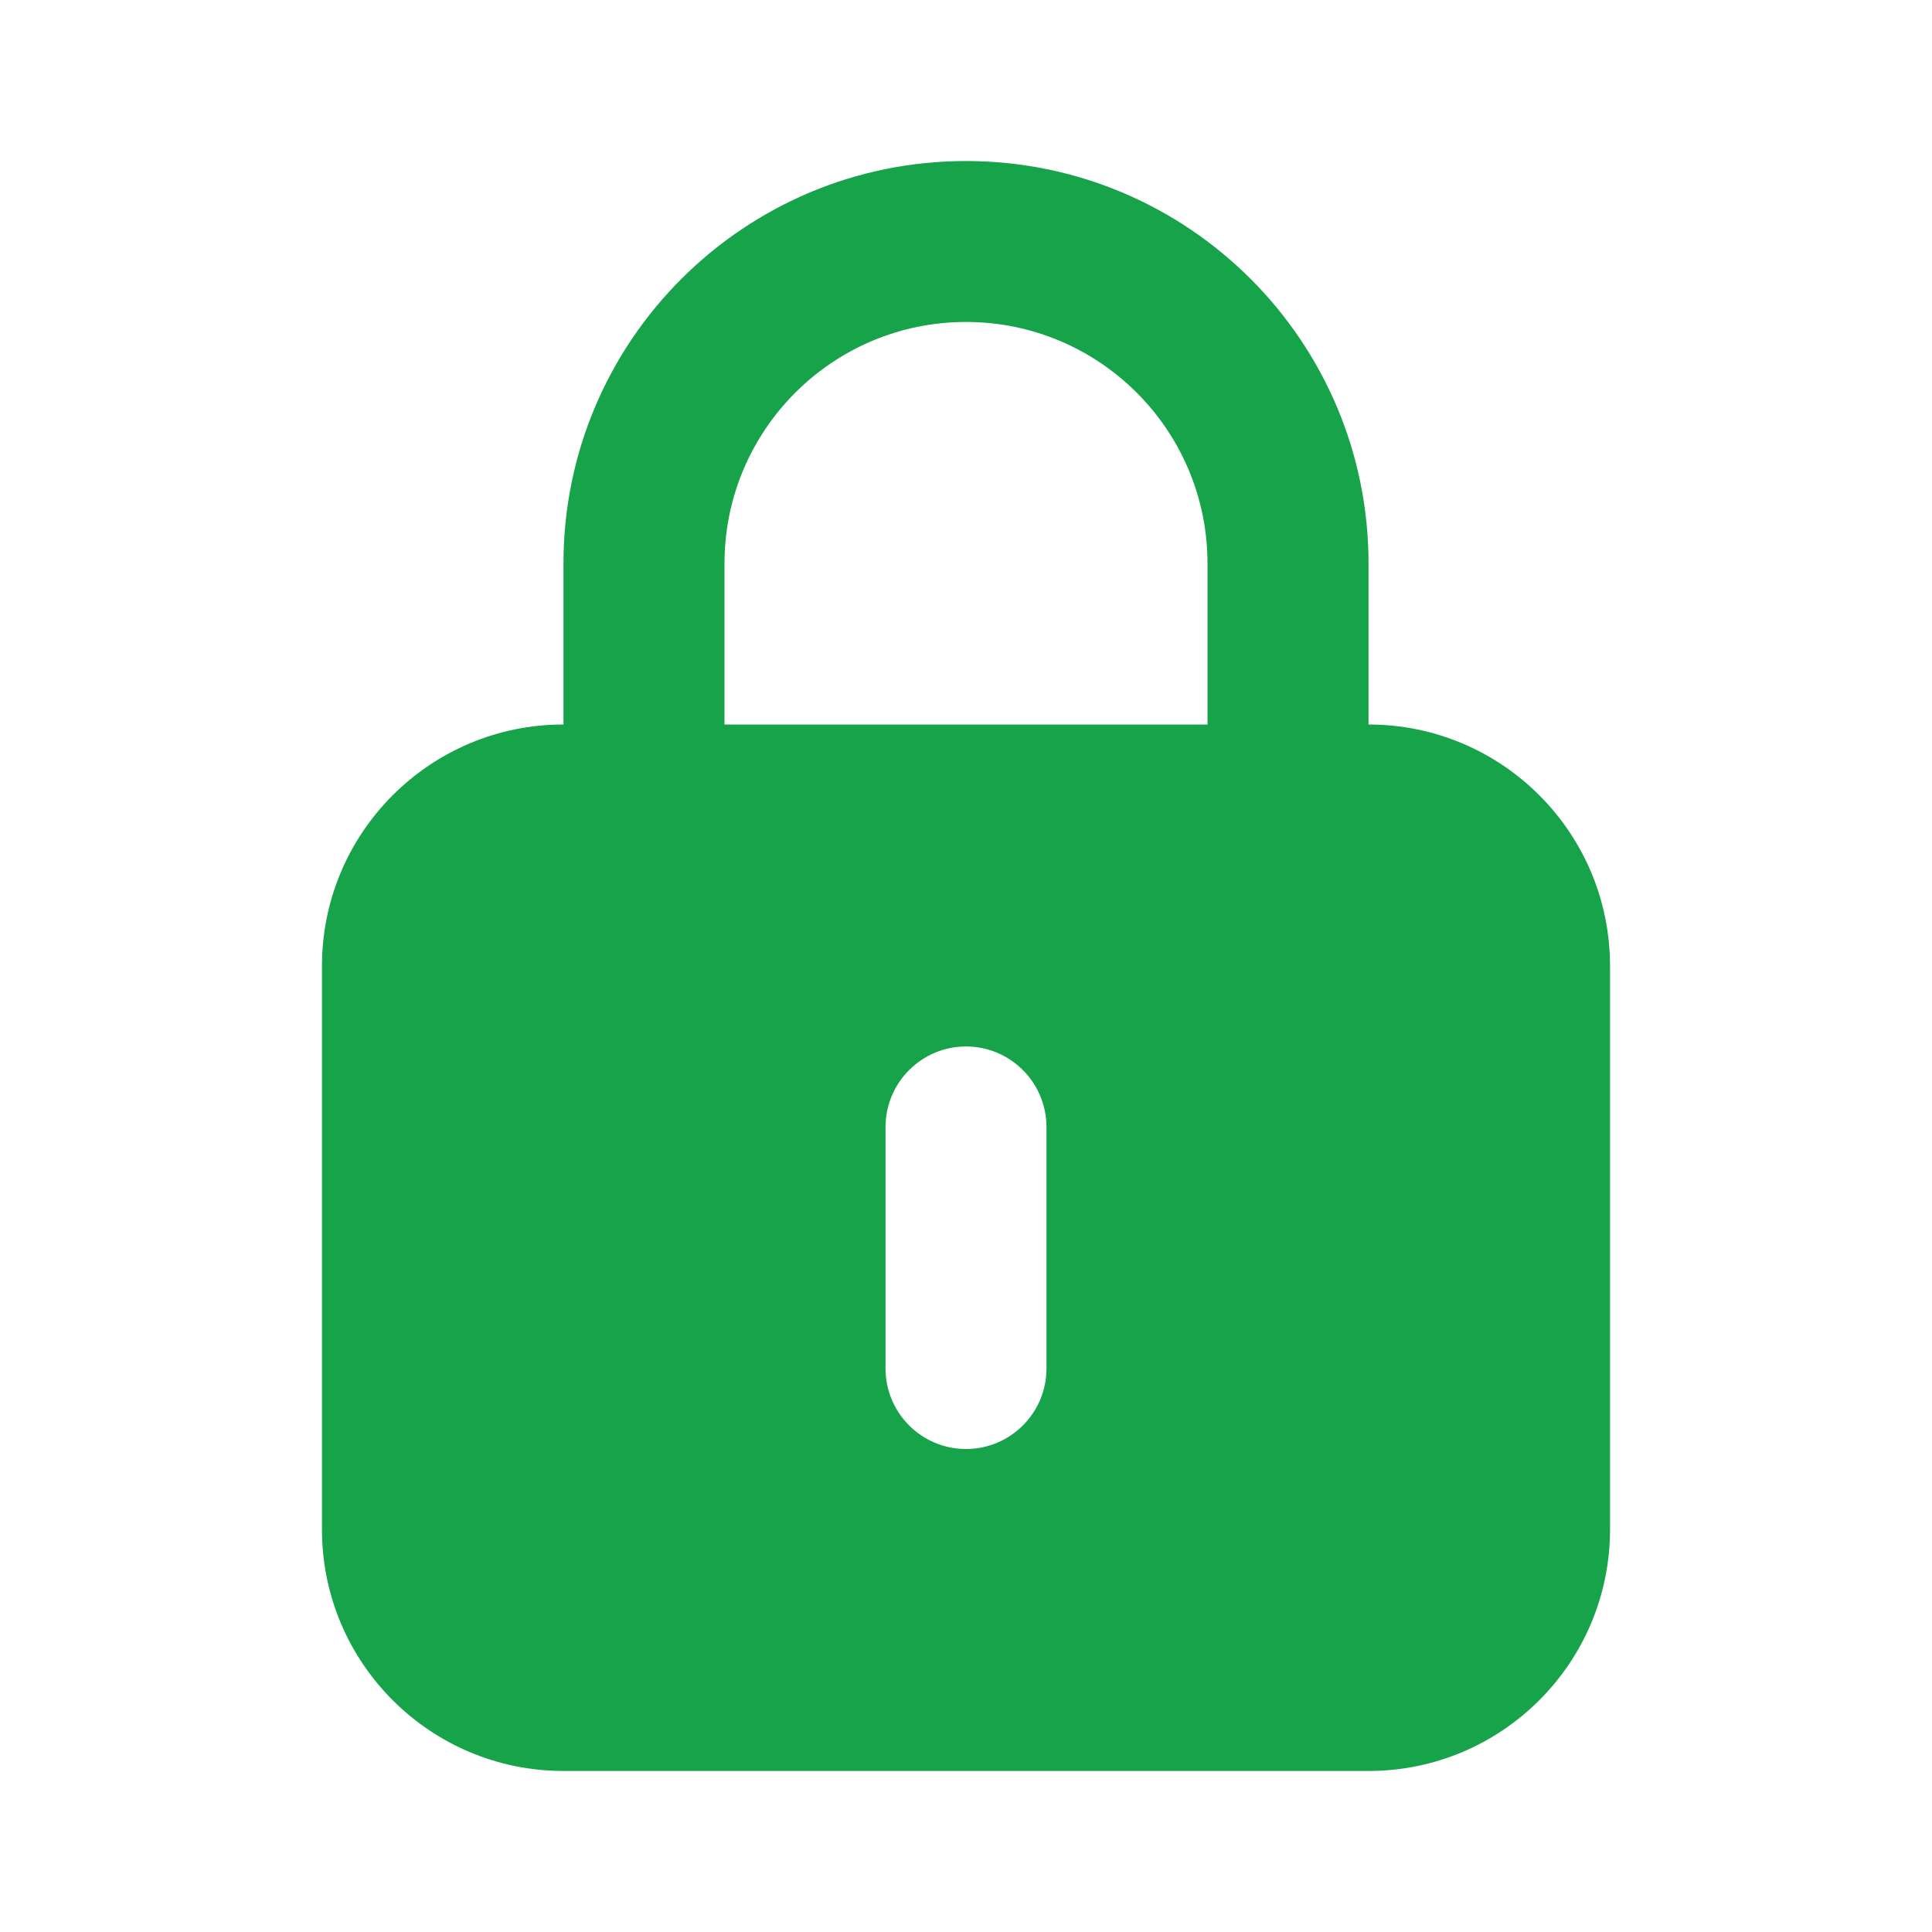 <svg width="20" height="20" viewBox="0 0 20 20" fill="none" xmlns="http://www.w3.org/2000/svg">
<path fill-rule="evenodd" clip-rule="evenodd" d="M10 1.667C7.699 1.667 5.833 3.532 5.833 5.833V7.5C4.453 7.5 3.333 8.619 3.333 10V15.833C3.333 17.214 4.453 18.333 5.833 18.333H14.167C15.547 18.333 16.667 17.214 16.667 15.833V10C16.667 8.619 15.547 7.5 14.167 7.5V5.833C14.167 3.532 12.301 1.667 10 1.667ZM12.5 7.5V5.833C12.5 4.453 11.381 3.333 10 3.333C8.619 3.333 7.5 4.453 7.5 5.833V7.5H12.5ZM10 10.833C10.46 10.833 10.833 11.207 10.833 11.667V14.167C10.833 14.627 10.46 15 10 15C9.54 15 9.167 14.627 9.167 14.167V11.667C9.167 11.207 9.54 10.833 10 10.833Z" fill="#16A34A"/>
</svg>
